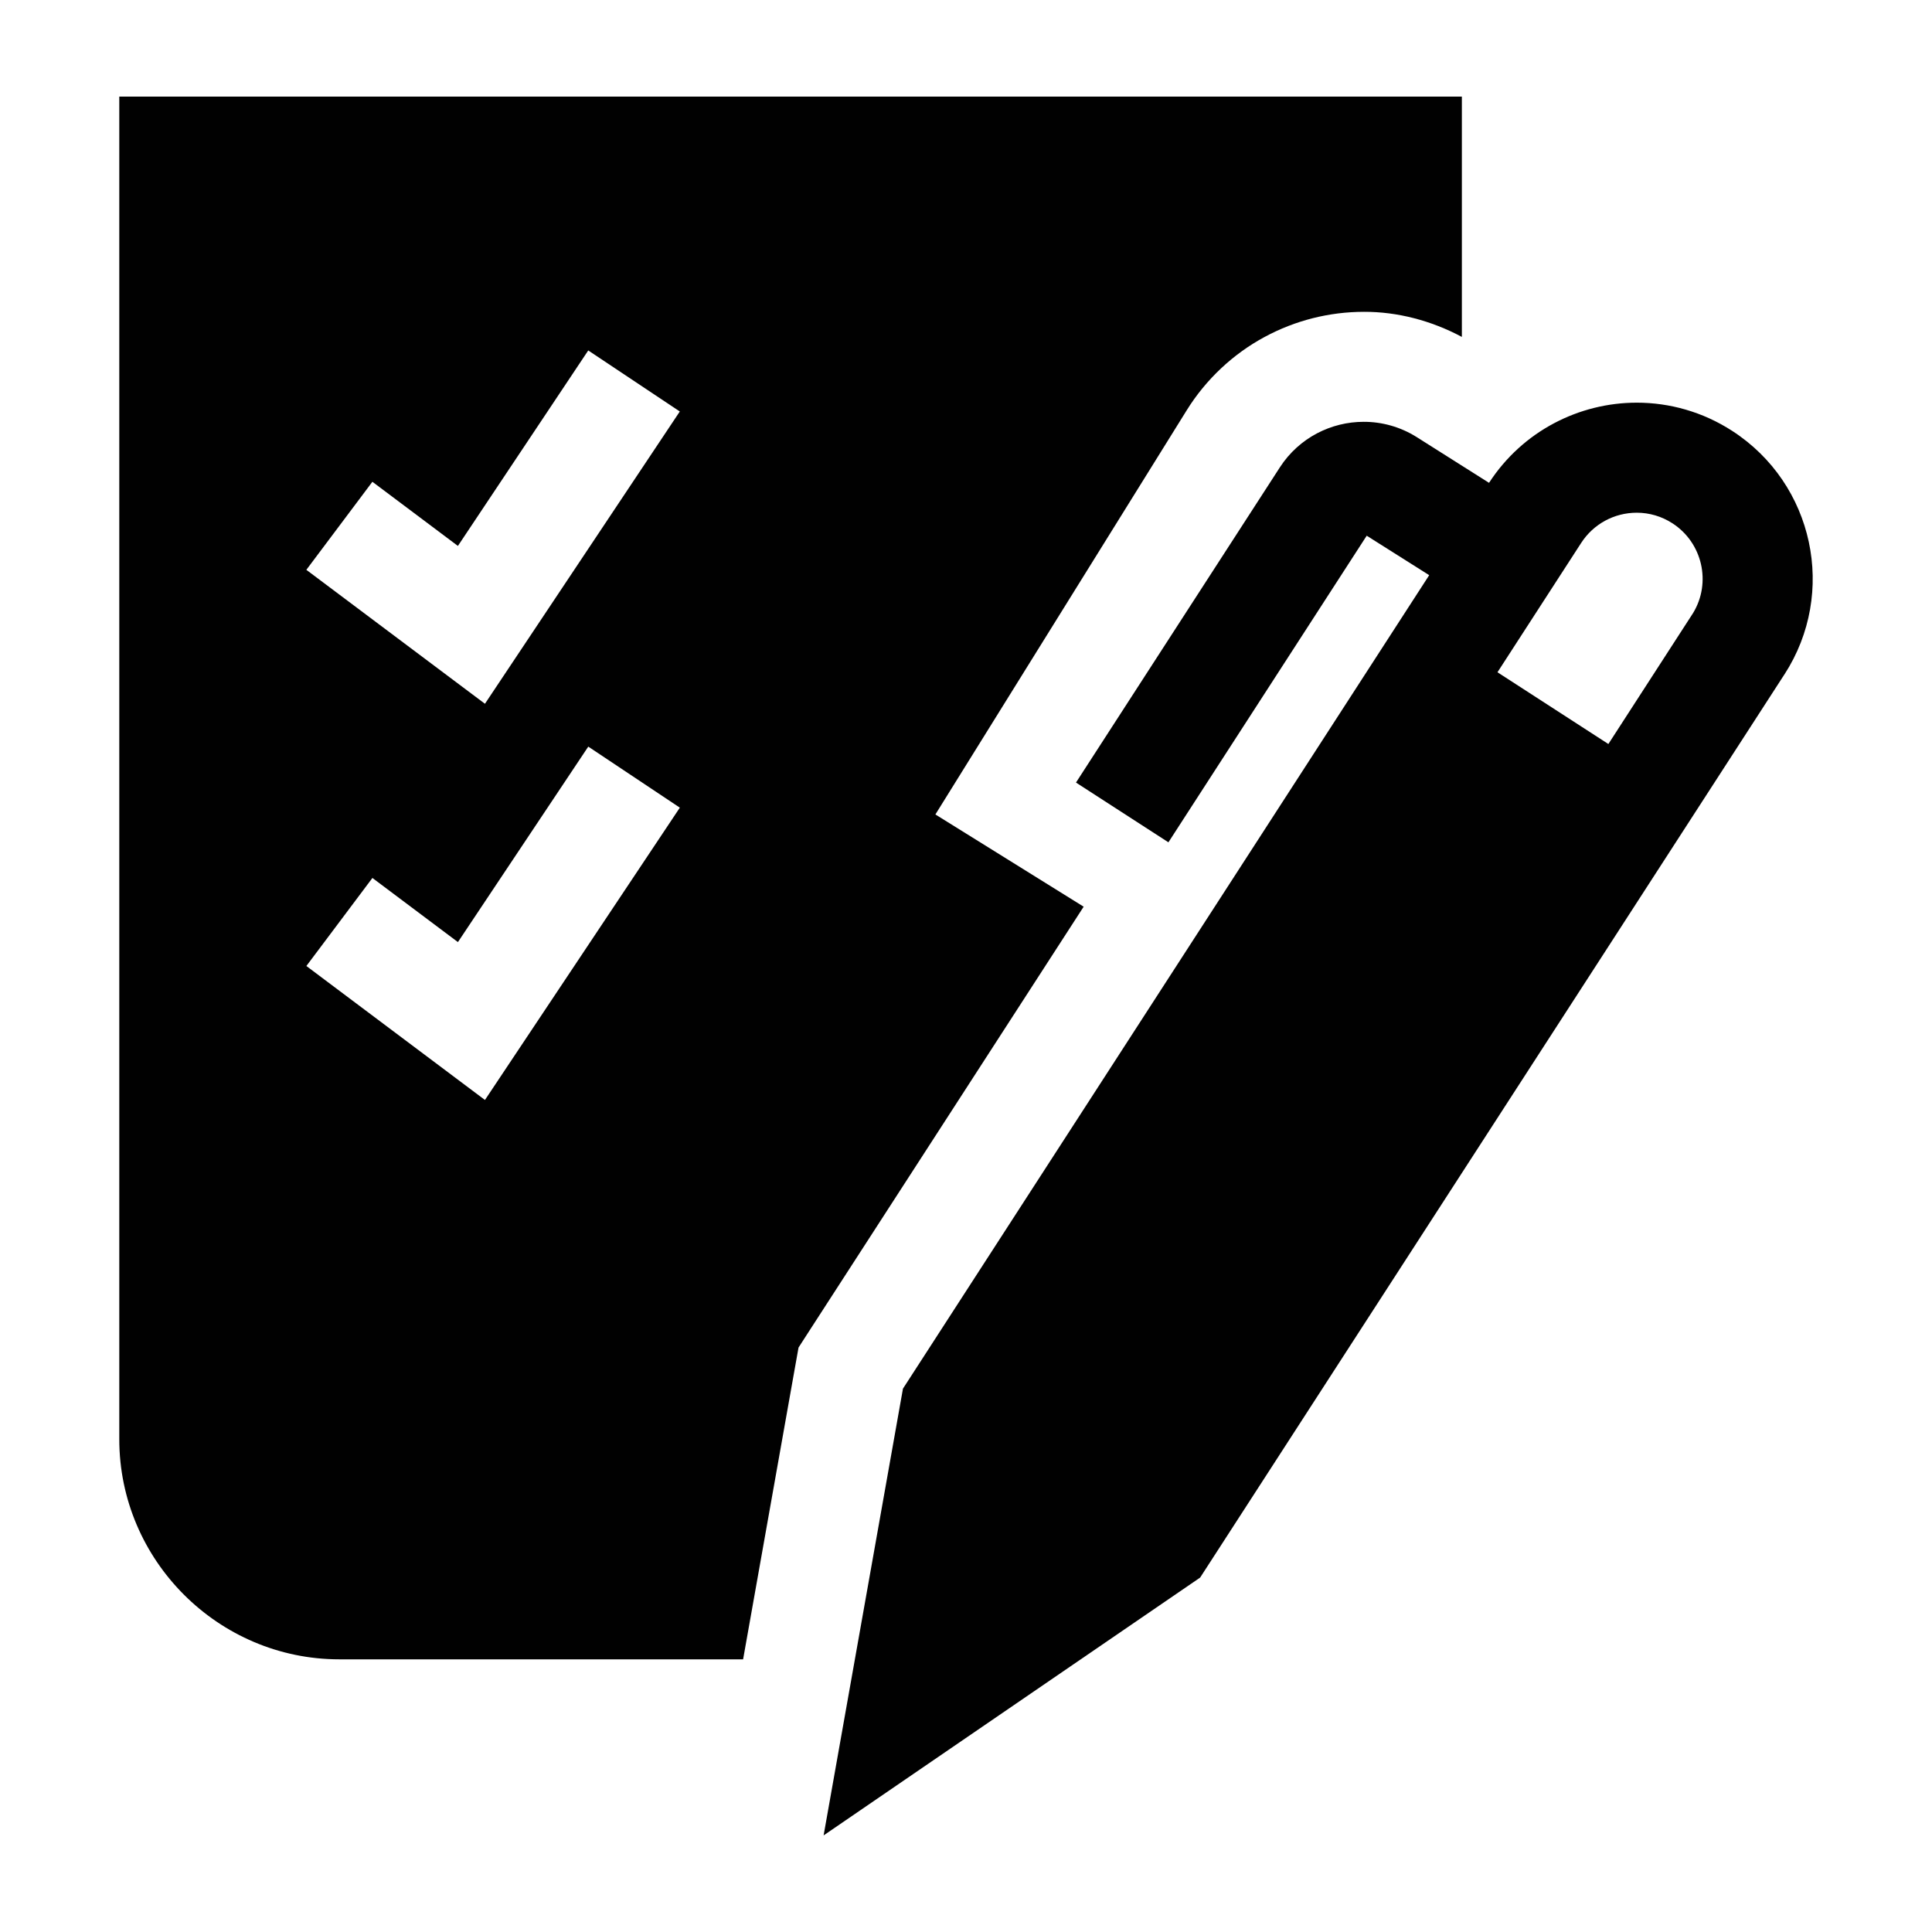 <?xml version="1.0" encoding="utf-8"?>
<!-- Generator: Adobe Illustrator 21.0.0, SVG Export Plug-In . SVG Version: 6.00 Build 0)  -->
<svg version="1.1" id="Layer_1" xmlns="http://www.w3.org/2000/svg" xmlns:xlink="http://www.w3.org/1999/xlink" x="0px" y="0px"
	 viewBox="0 0 100 100" style="enable-background:new 0 0 100 100;" xml:space="preserve">
<style type="text/css">
	.st0{fill:#010101;}
</style>
<path class="st0" d="M6.174,5v60.38v9.114c0,6.266,5.126,11.393,11.393,11.393h20.896l2.667-15.006l0.202-1.132l0.624-0.967
	L56.09,46.93l-7.674-4.774l12.996-20.9c1.012-1.639,2.44-2.95,4.033-3.809c1.595-0.863,3.357-1.306,5.157-1.307
	c1.709-0.006,3.469,0.446,5.064,1.299V5H6.174z M25.101,56.934L15.858,50l3.418-4.557l4.426,3.32l6.747-10.118l4.739,3.159
	L25.101,56.934z M25.101,36.427l-9.244-6.933l3.418-4.557l4.426,3.32l6.747-10.118l4.739,3.159L25.101,36.427z"/>
<g>
	<path class="st0" d="M89.662,22.305c-1.529-0.99-3.246-1.463-4.942-1.463c-2.981,0-5.903,1.464-7.648,4.149l-3.74-2.365
		c-0.848-0.536-1.812-0.795-2.746-0.793c-0.843,0-1.671,0.204-2.42,0.598c-0.748,0.394-1.423,0.99-1.915,1.751L55.693,40.505
		l4.784,3.093l10.264-15.87l3.234,2.043L46.737,71.876L42.63,95l19.489-13.345l30.231-46.73l0.014-0.019
		C95.097,30.682,93.887,25.039,89.662,22.305z M87.637,31.726l-4.388,6.784l-5.74-3.714l4.334-6.696
		c0.632-0.977,1.708-1.562,2.876-1.562c0.654,0,1.293,0.189,1.848,0.549C88.12,28.094,88.587,30.154,87.637,31.726z"/>
	<polygon class="st0" points="66.251,24.184 66.251,24.183 66.253,24.18 	"/>
</g>
</svg>
